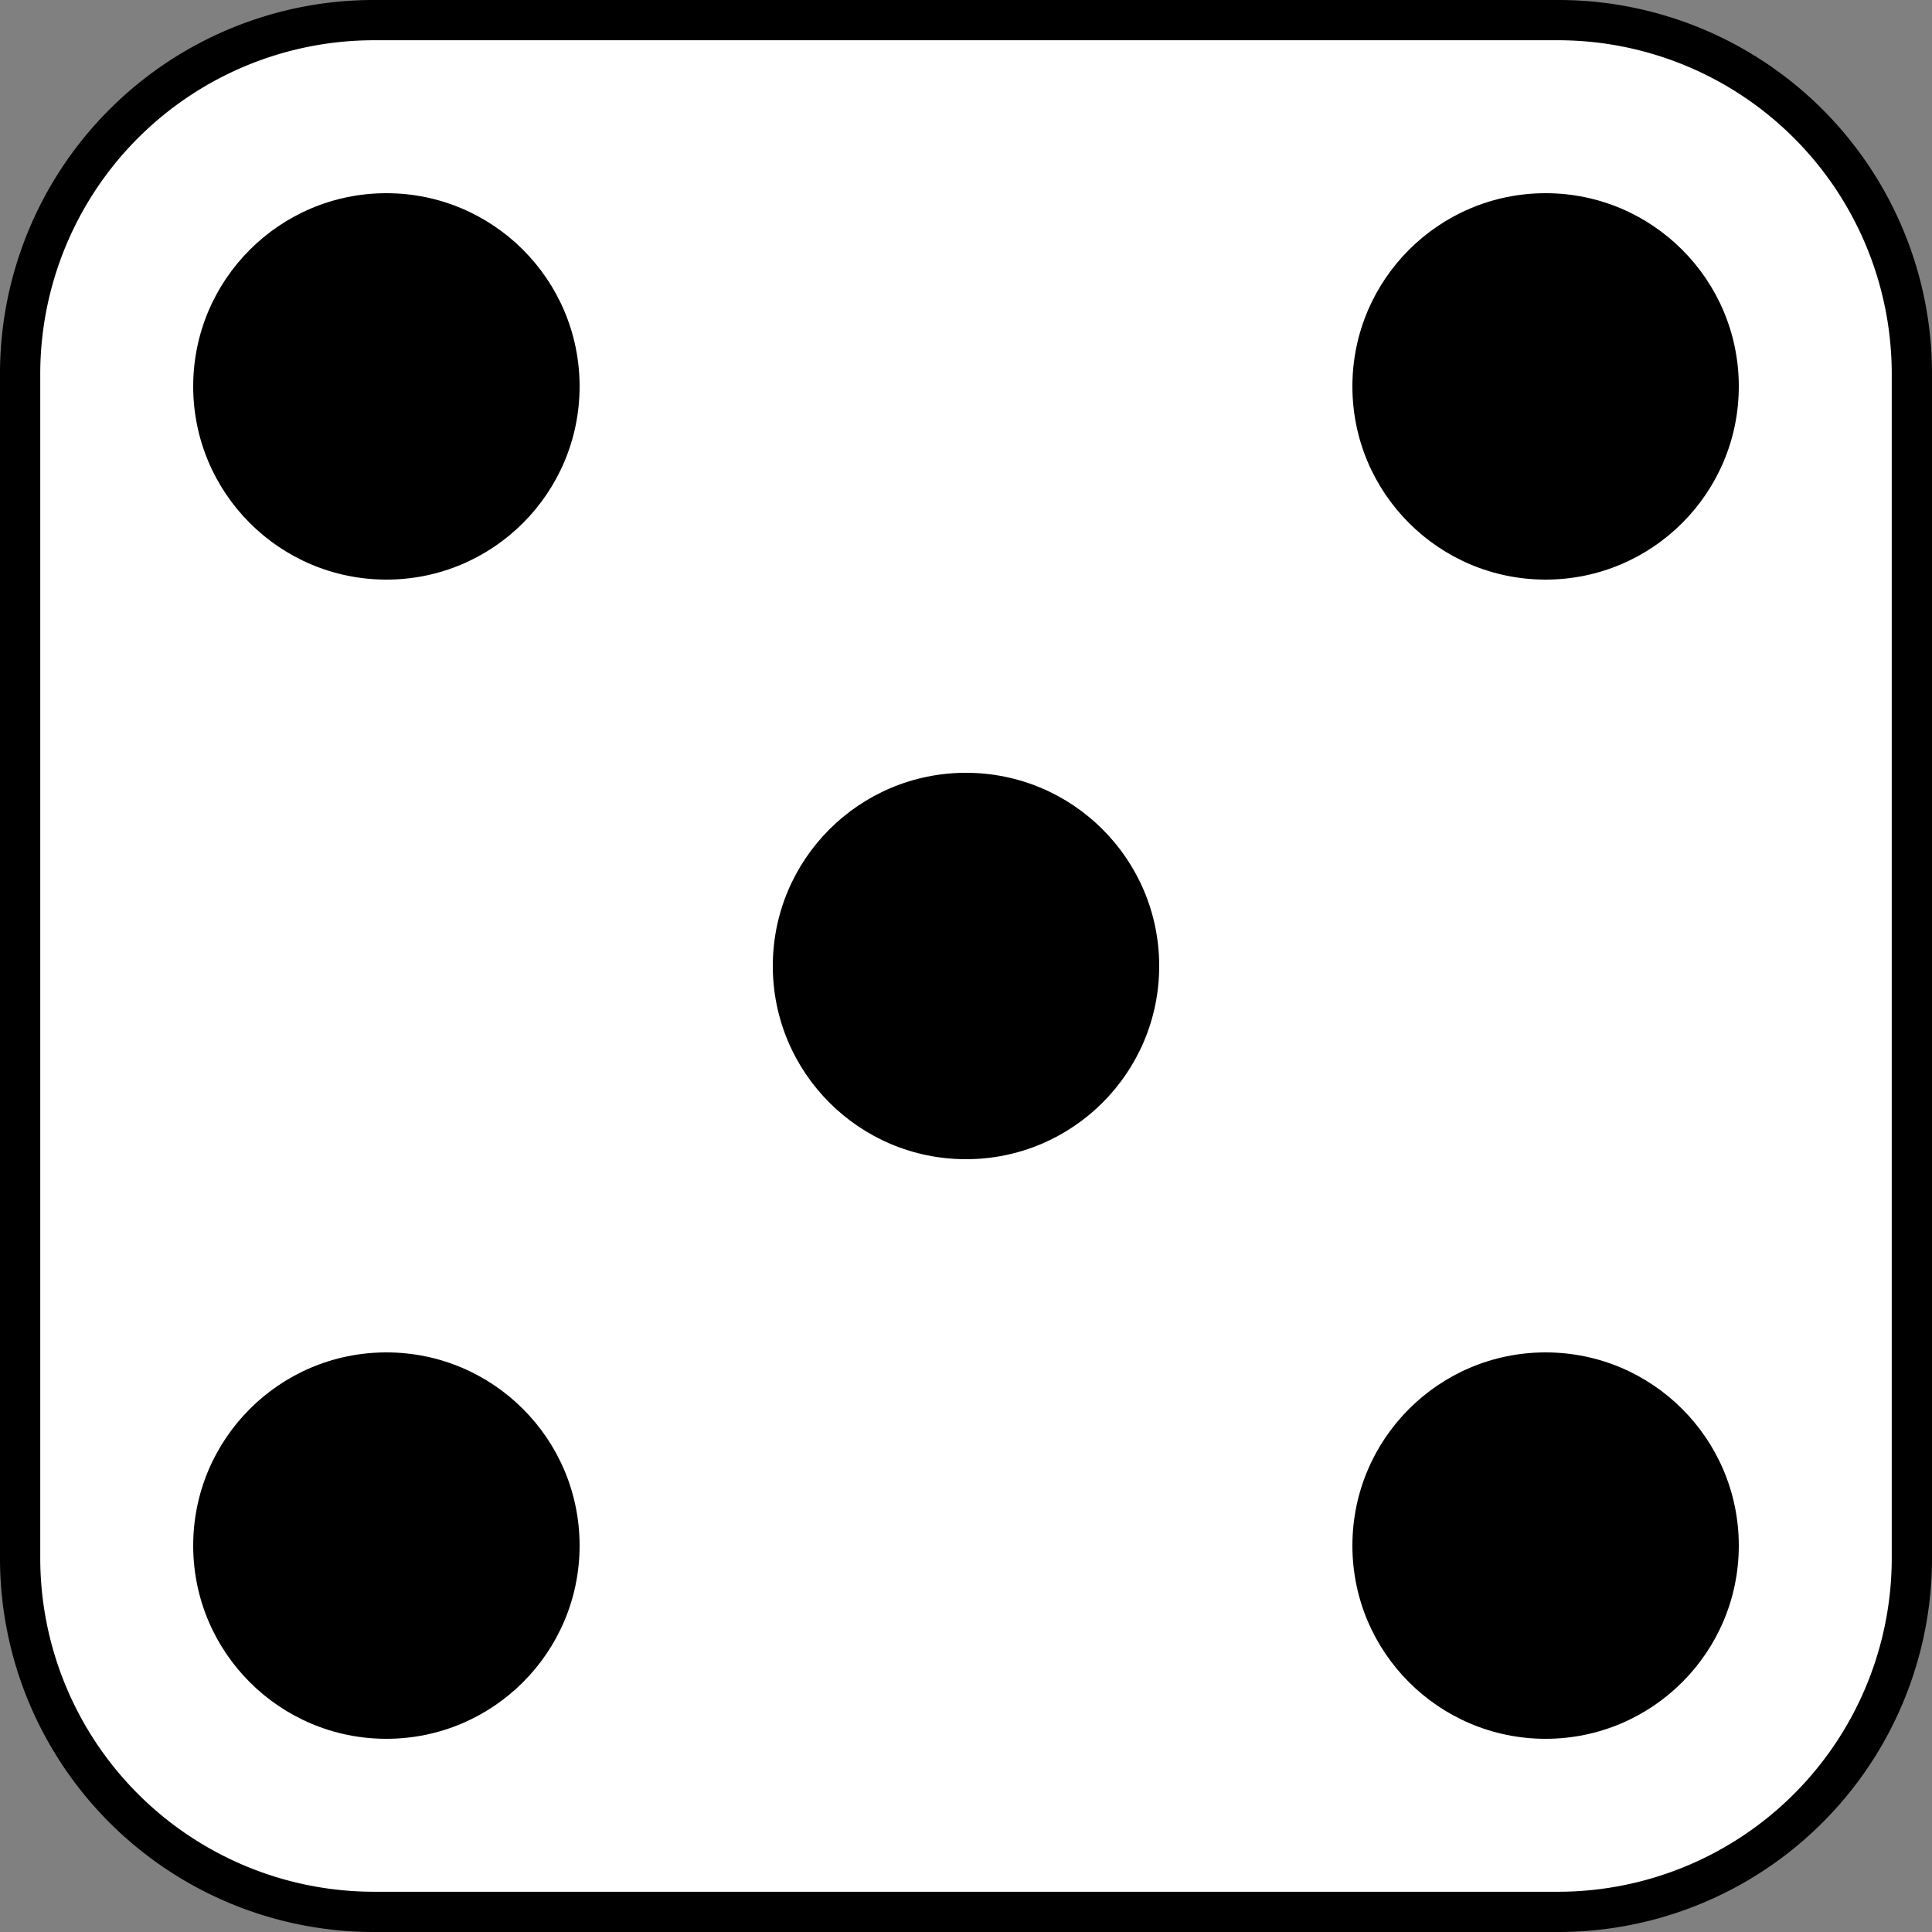 <svg xmlns="http://www.w3.org/2000/svg" xmlns:xlink="http://www.w3.org/1999/xlink" width="4in" height="4in" viewBox="0 0 288 288">
  <rect x="0" y="0" width="288" height="288" fill="#808080" stroke="none"/>
  <defs>
    <symbol id="a" data-name="Die" viewBox="0 0 288 288">
      <g>
        <rect x="3" y="3" width="282" height="282" rx="52.707" fill="#fff"/>
        <path d="M232.293,6A49.763,49.763,0,0,1,282,55.707V232.293A49.763,49.763,0,0,1,232.293,282H55.707A49.763,49.763,0,0,1,6,232.293V55.707A49.763,49.763,0,0,1,55.707,6H232.293m0-6H55.707A55.707,55.707,0,0,0,0,55.707V232.293A55.707,55.707,0,0,0,55.707,288H232.293A55.707,55.707,0,0,0,288,232.293V55.707A55.707,55.707,0,0,0,232.293,0Z"/>
      </g>
    </symbol>
  </defs>
  <use width="288" height="288" xlink:href="#a"/>
  <g>
    <circle cx="144" cy="144" r="28.8"/>
    <circle cx="57.6" cy="57.6" r="28.8"/>
    <circle cx="230.4" cy="230.4" r="28.8"/>
    <circle cx="230.4" cy="57.6" r="28.8"/>
    <circle cx="57.6" cy="230.4" r="28.8"/>
  </g>
</svg>
